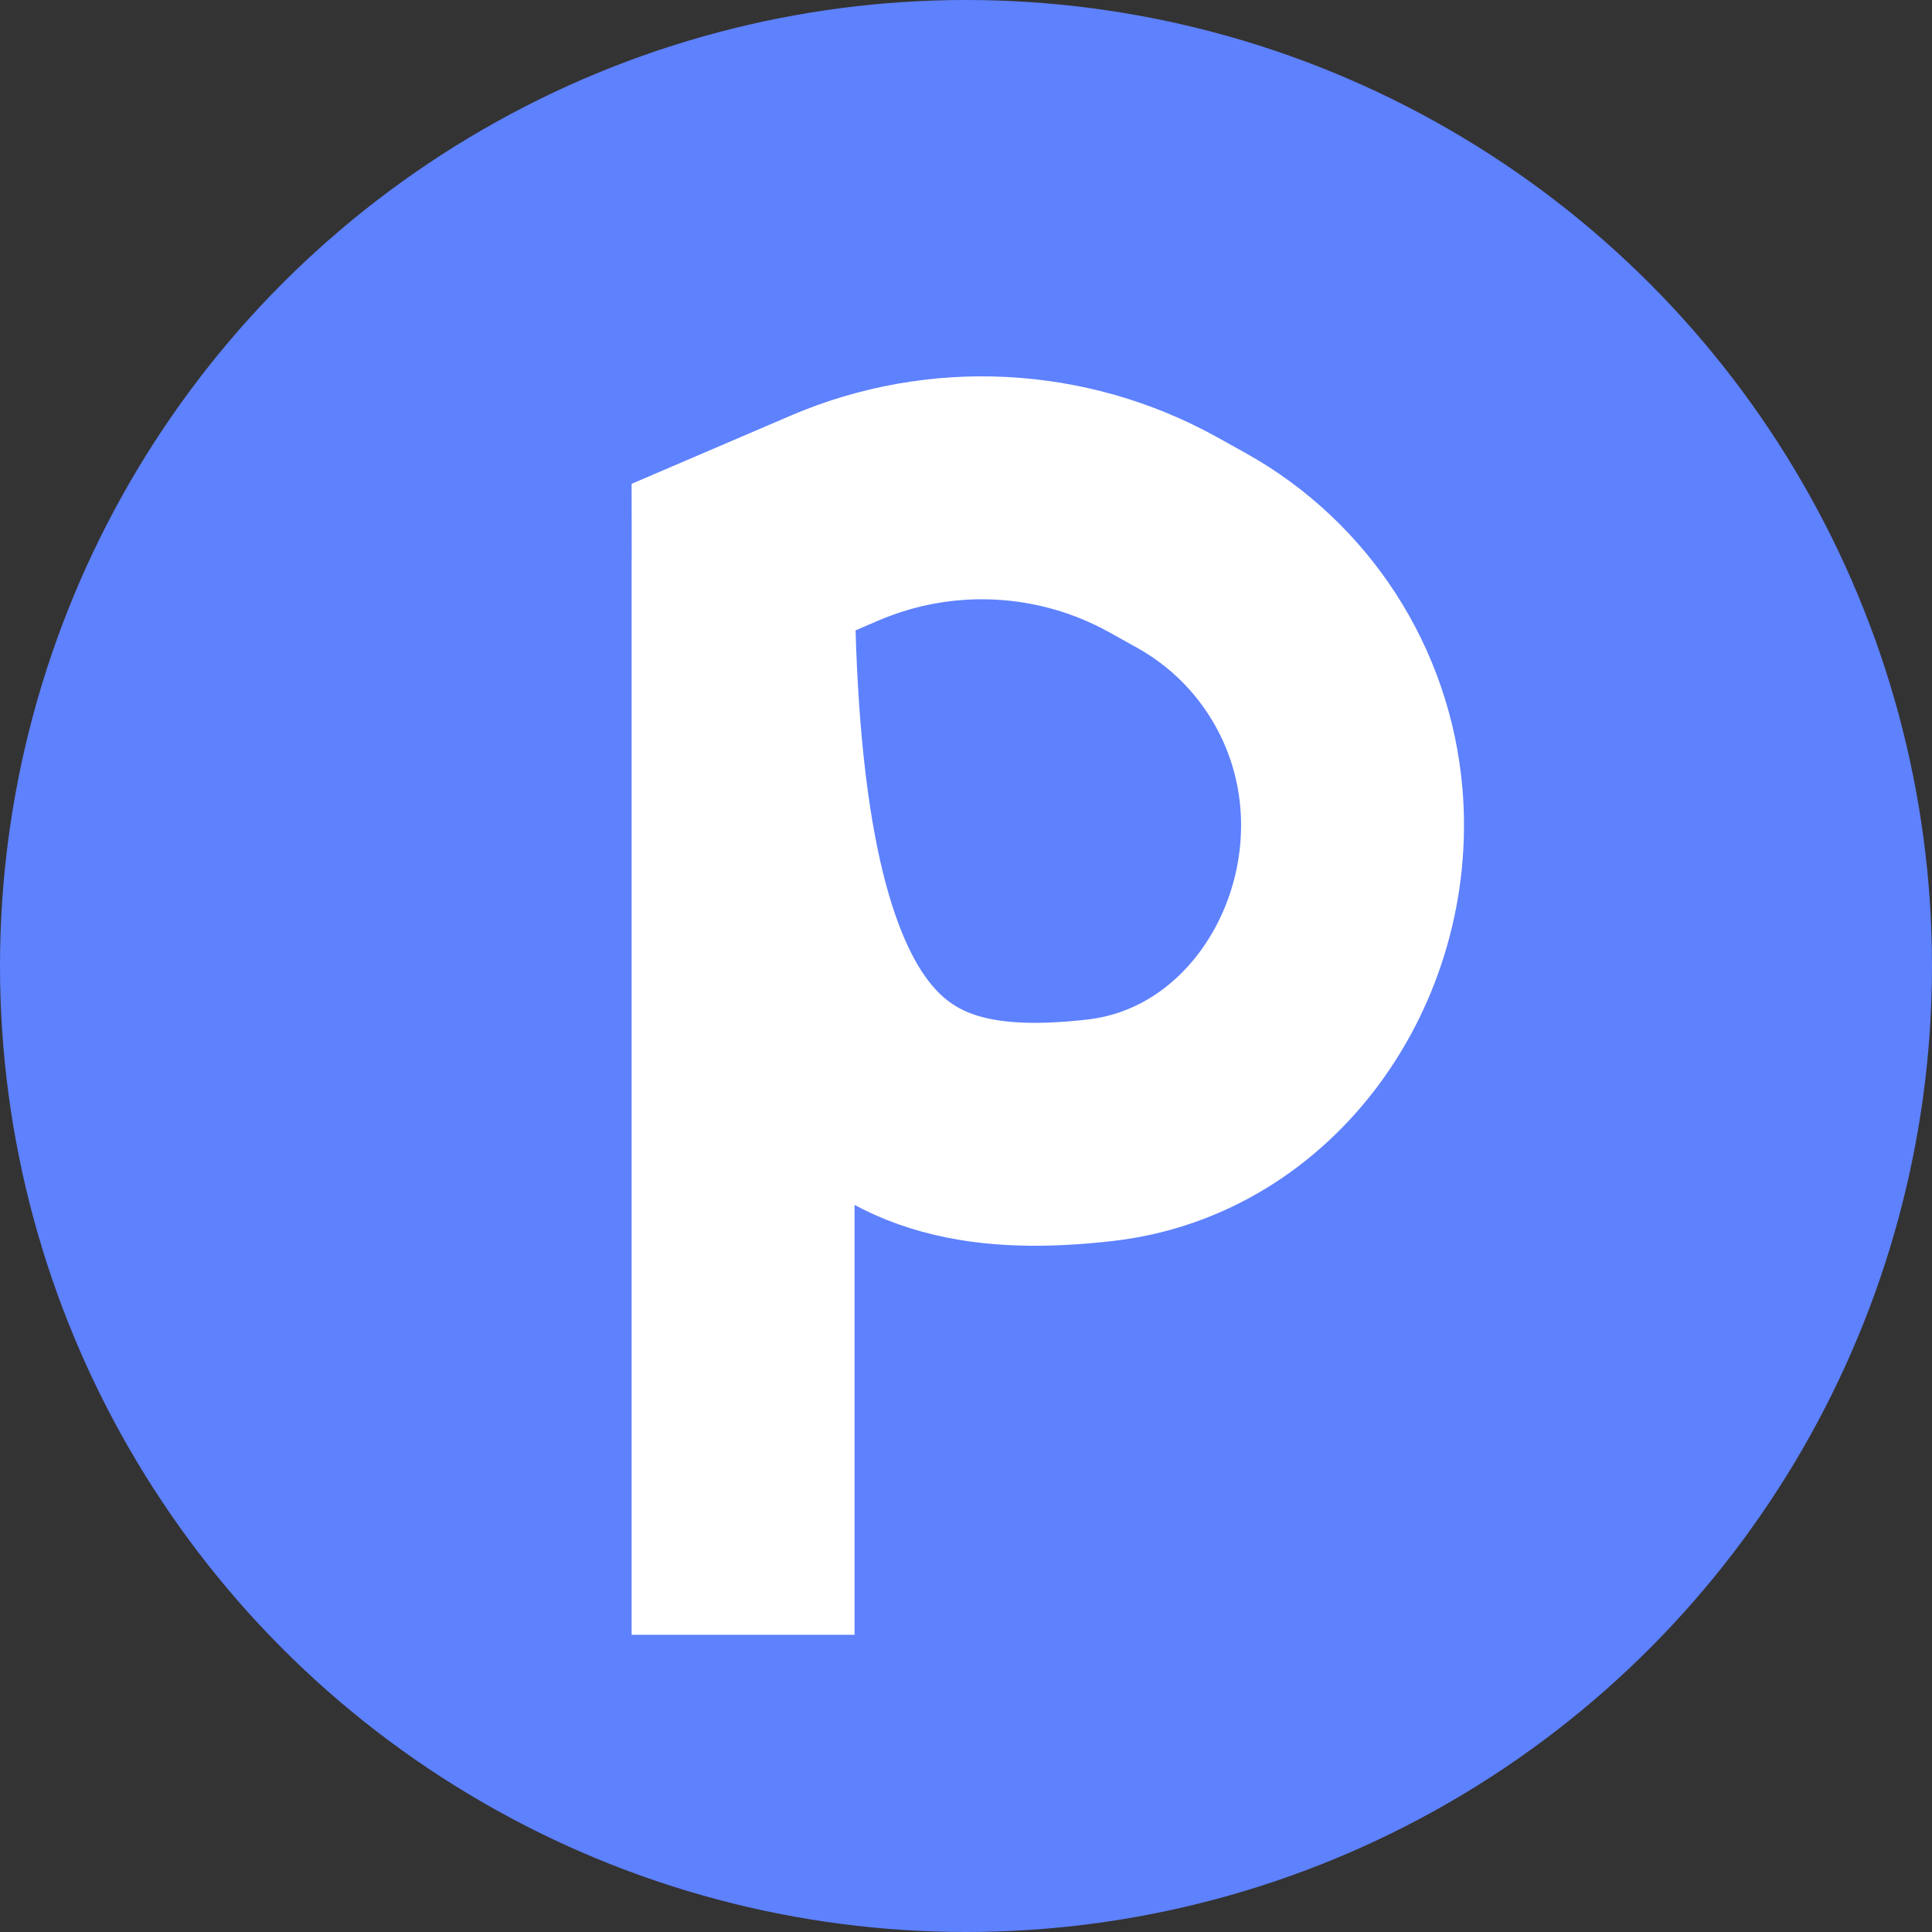 <svg width="26" height="26" viewBox="0 0 26 26" fill="none" xmlns="http://www.w3.org/2000/svg">
<rect x="0" y="0" width="26" height="26" fill="#333333" stroke="none"/>
<circle cx="13" cy="13" r="13" fill="#5E81FE"/>
<path d="M10 7.5C10 14.495 11.858 15.544 14.801 15.211C16.934 14.97 18.365 12.885 18.187 10.746V10.746C18.07 9.343 17.261 8.089 16.029 7.405L15.655 7.197C14.296 6.442 12.663 6.359 11.234 6.971L10 7.5ZM10 7.5V22" stroke="white" stroke-width="3"/>
</svg>
